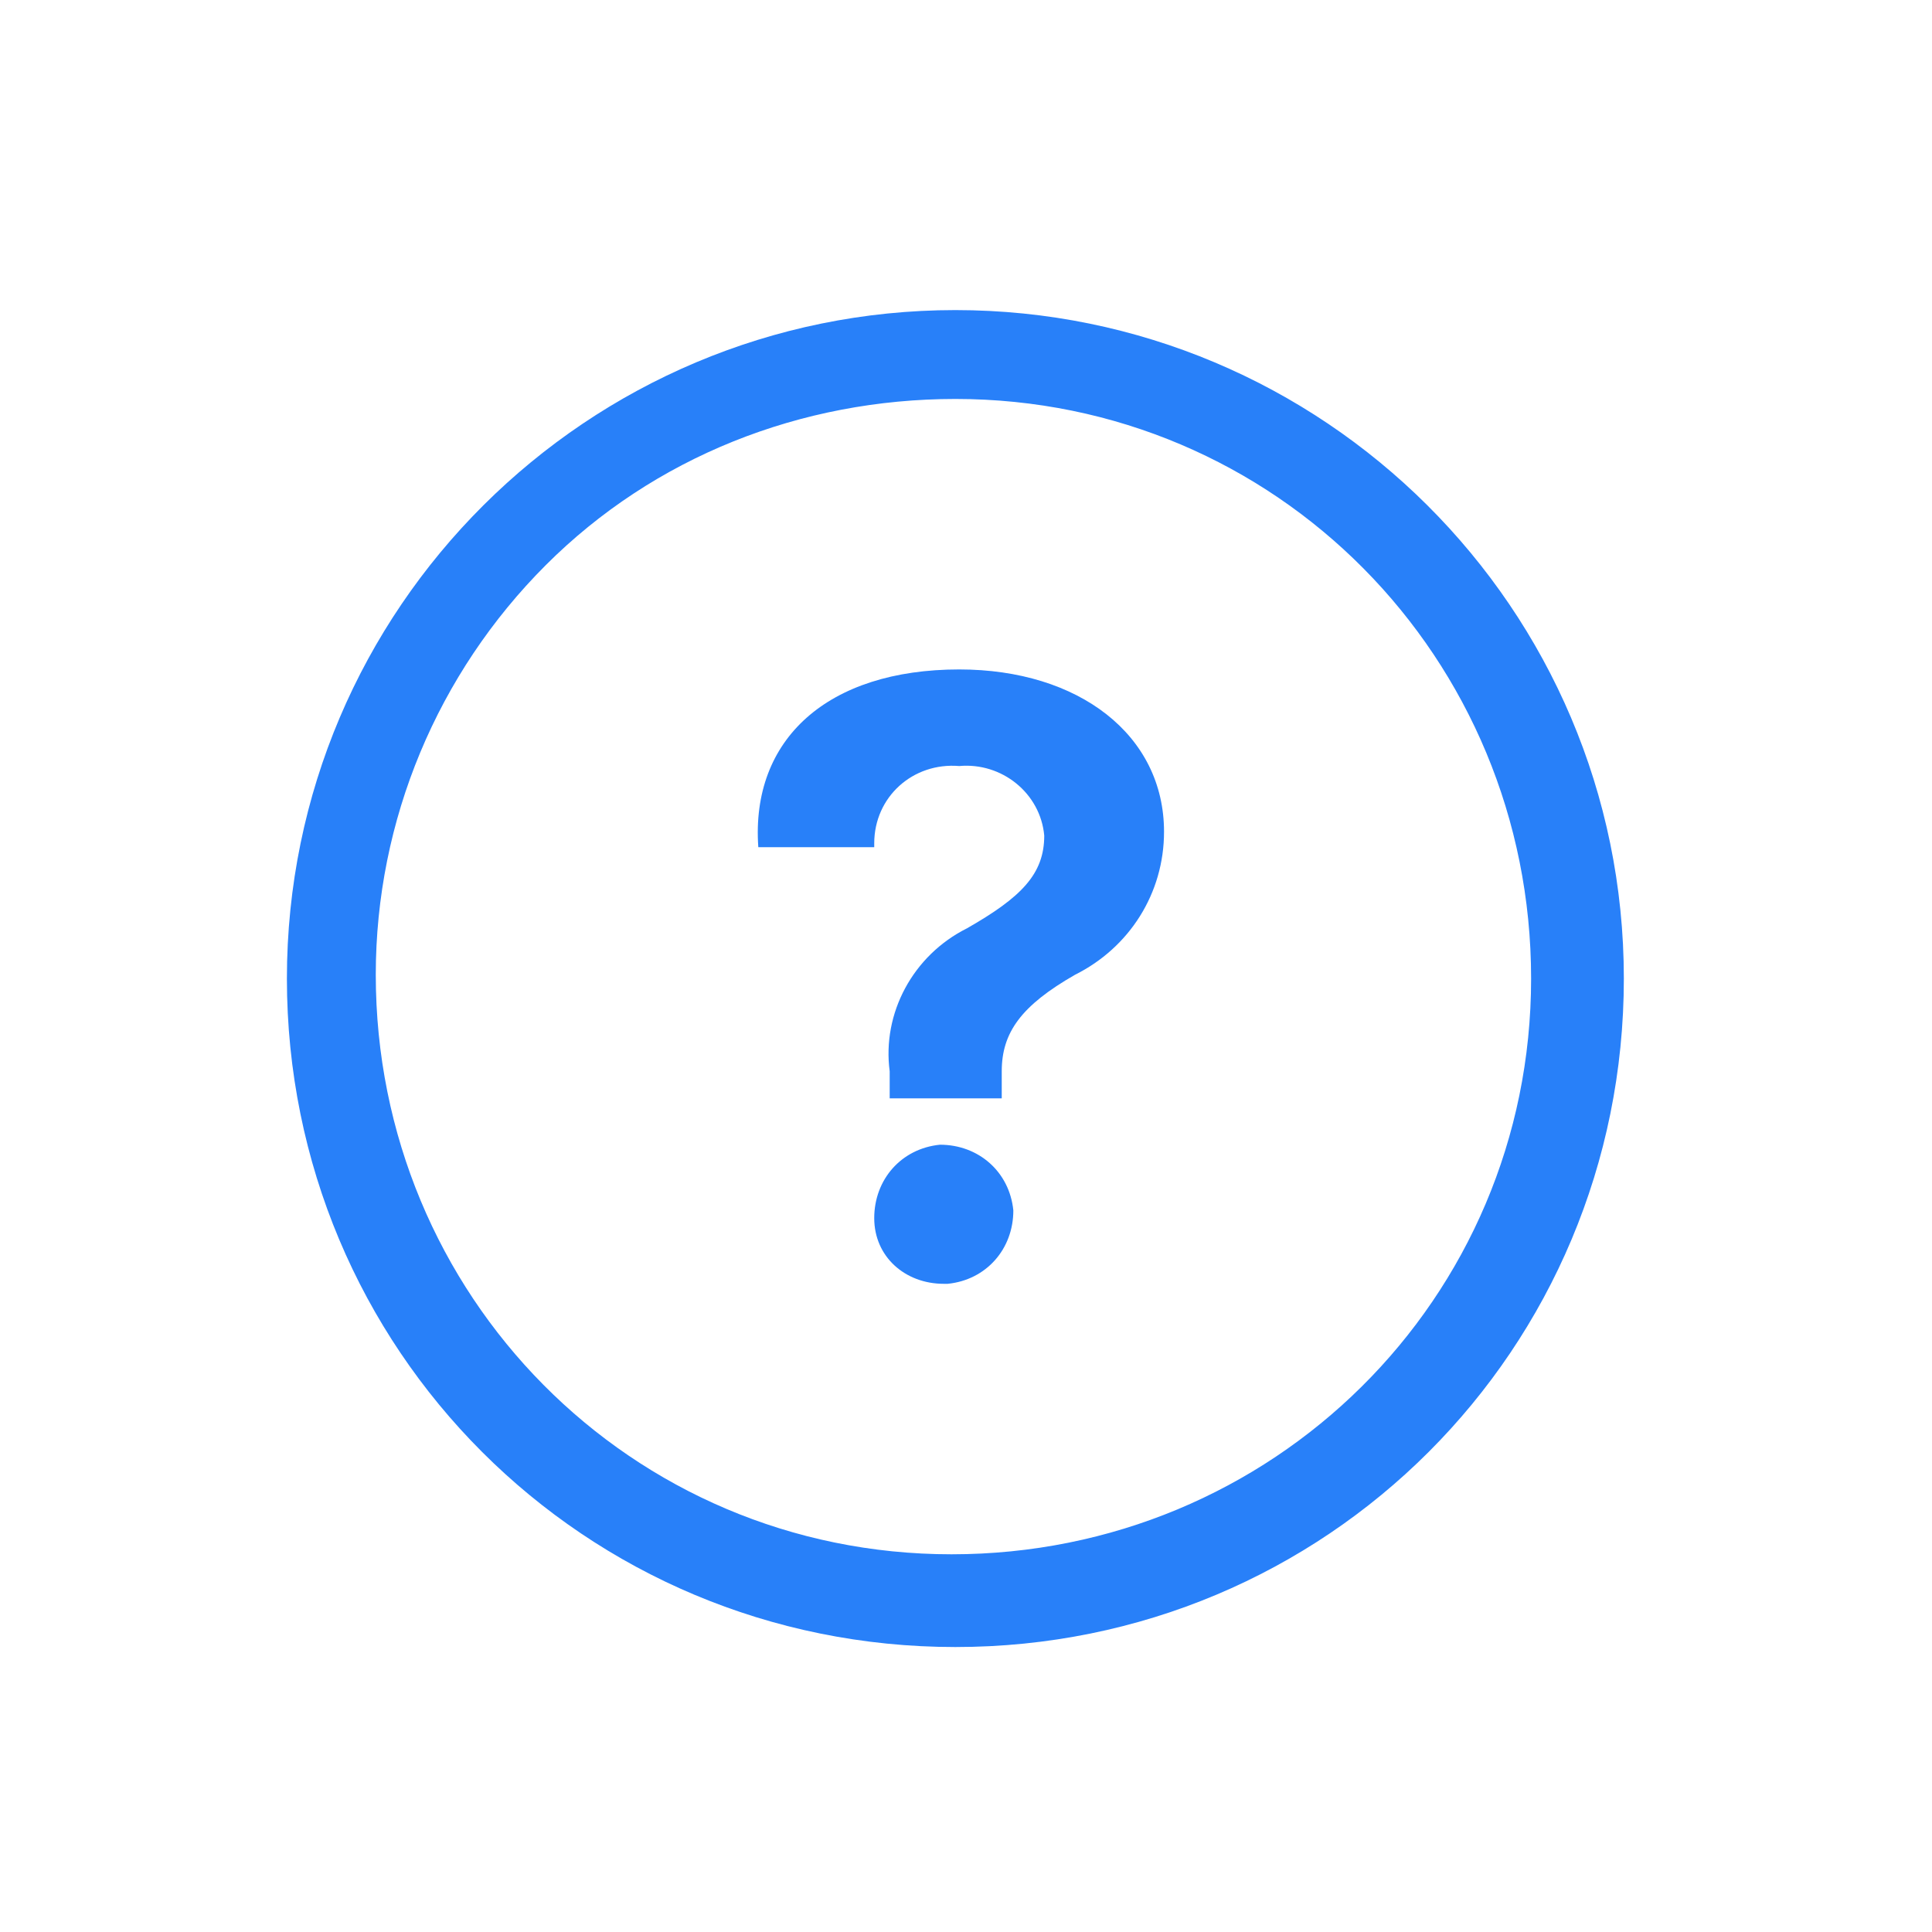 <?xml version="1.0" encoding="utf-8"?>
<!-- Generator: Adobe Illustrator 25.1.0, SVG Export Plug-In . SVG Version: 6.00 Build 0)  -->
<svg version="1.1" id="Calque_1" xmlns="http://www.w3.org/2000/svg" xmlns:xlink="http://www.w3.org/1999/xlink" x="0px" y="0px"
	 viewBox="25 23 50 50" style="enable-background:new 0 0 100 100;" xml:space="preserve">
<style type="text/css">
	.st0{fill:#2880F9;}
</style>
<g id="Icon_ionic-ios-help-circle-outline" transform="translate(-3.375 -3.375)">
	<path id="Tracé_3760" class="st0" d="M53.1,36.7c8.3,0,14.9,6.7,14.9,15c0,8.3-6.7,14.9-15,14.9c-8.3,0-14.9-6.7-14.9-15
		c0-4,1.6-7.8,4.4-10.6C45.3,38.2,49.1,36.7,53.1,36.7 M53.1,34.4c-9.5,0-17.3,7.7-17.3,17.3s7.7,17.3,17.3,17.3s17.3-7.7,17.3-17.3
		C70.4,42.1,62.6,34.4,53.1,34.4C53.1,34.4,53.1,34.4,53.1,34.4z"/>
	<path id="Tracé_3761" class="st0" d="M53.2,43.7c3.1,0,5.3,1.7,5.3,4.2c0,1.6-0.9,3-2.3,3.7c-1.4,0.8-1.9,1.5-1.9,2.5v0.7h-2.9
		l0-0.7c-0.2-1.5,0.6-3,2-3.7c1.4-0.8,2-1.4,2-2.4c-0.1-1.1-1.1-1.9-2.2-1.8c0,0,0,0,0,0c-1.2-0.1-2.2,0.8-2.2,2c0,0,0,0,0,0.1h-3
		C47.8,45.5,49.8,43.7,53.2,43.7z M51,57.9c0-1,0.7-1.8,1.7-1.9c1,0,1.8,0.7,1.9,1.7c0,1-0.7,1.8-1.7,1.9c0,0-0.1,0-0.1,0
		C51.8,59.6,51,58.9,51,57.9C51,57.9,51,57.9,51,57.9z"/>
</g>
</svg>
